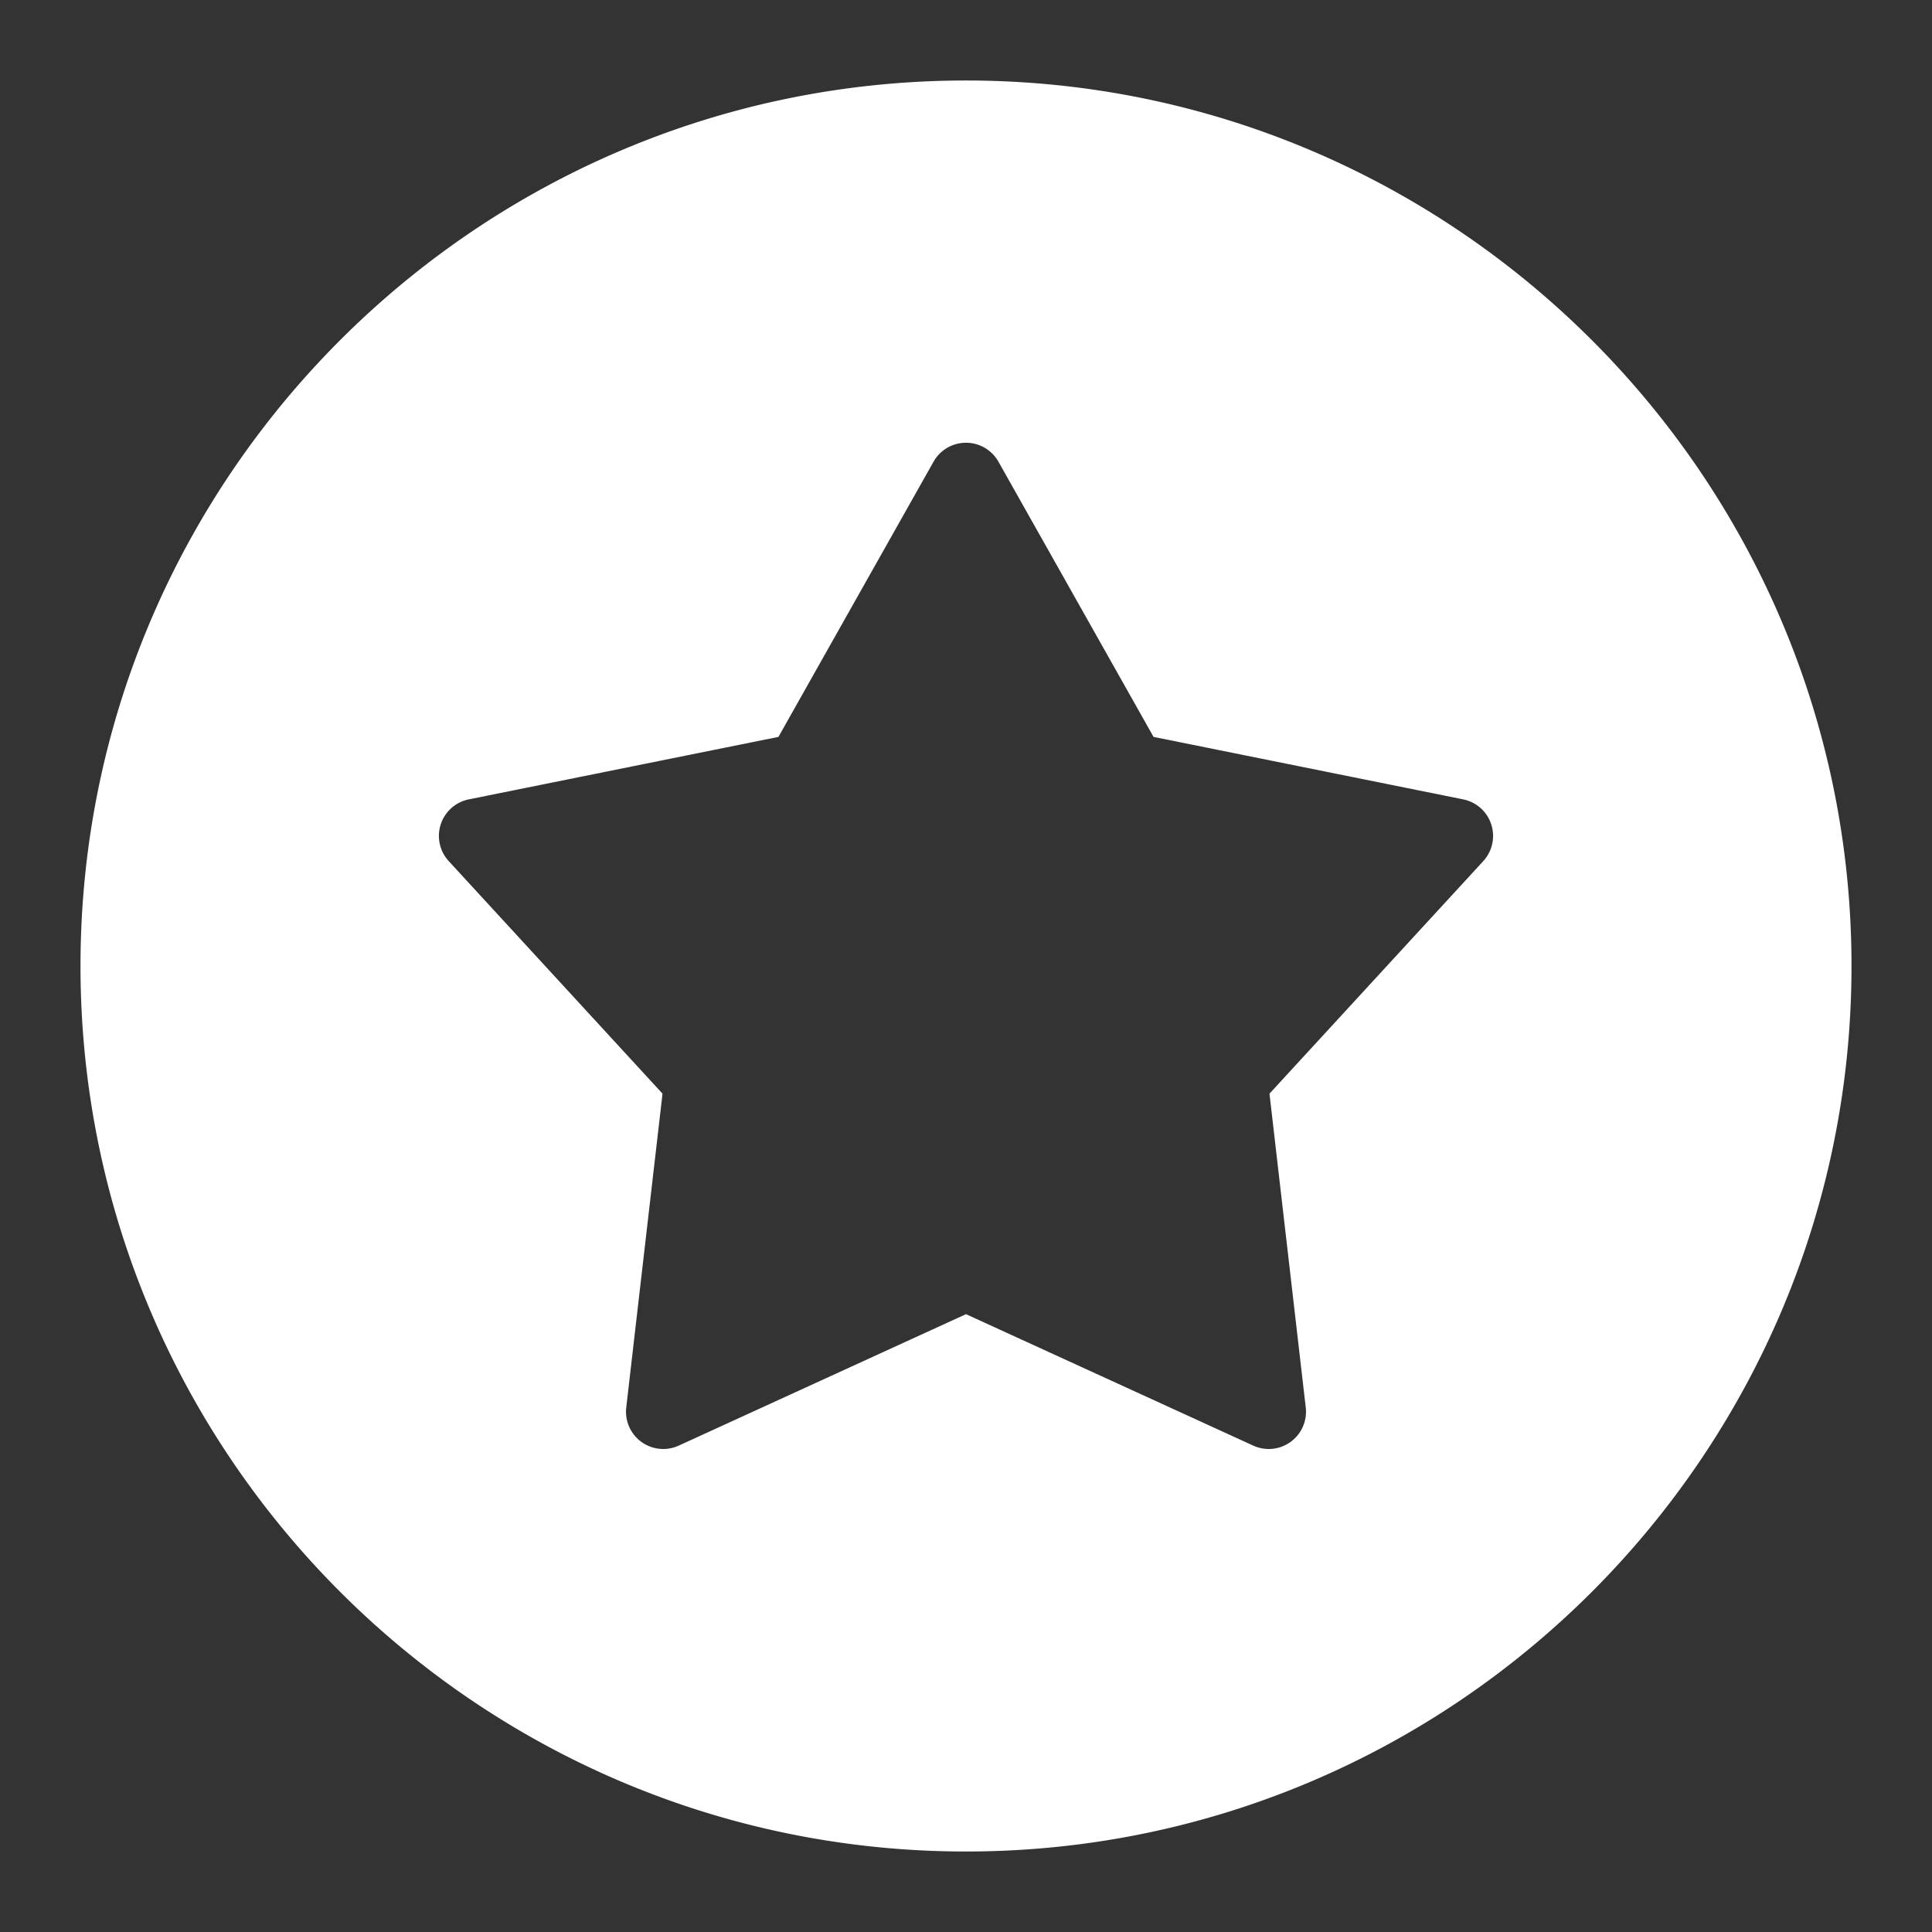 <svg id="Layer_1" data-name="Layer 1" xmlns="http://www.w3.org/2000/svg" viewBox="0 0 512 512"><rect x="0" y="0" width="512" height="512" fill="#333333" stroke="none"/><title>Review</title><path d="M256,21.333C126.6,21.333,21.333,126.6,21.333,256S126.6,490.667,256,490.667,490.667,385.4,490.667,256,385.4,21.333,256,21.333ZM393.08,228.206l-56.655,61.627,9.611,83.157A9.872,9.872,0,0,1,332.119,383.1L256,348.267,179.881,383.1a9.872,9.872,0,0,1-13.918-10.113l9.611-83.157L118.92,228.206a9.876,9.876,0,0,1,5.319-16.365l82.055-16.556,41.1-72.924a9.875,9.875,0,0,1,17.207,0l41.1,72.924,82.055,16.556a9.876,9.876,0,0,1,5.319,16.365Z" id="id_101" style="fill: rgb(255, 255, 255);"></path></svg>